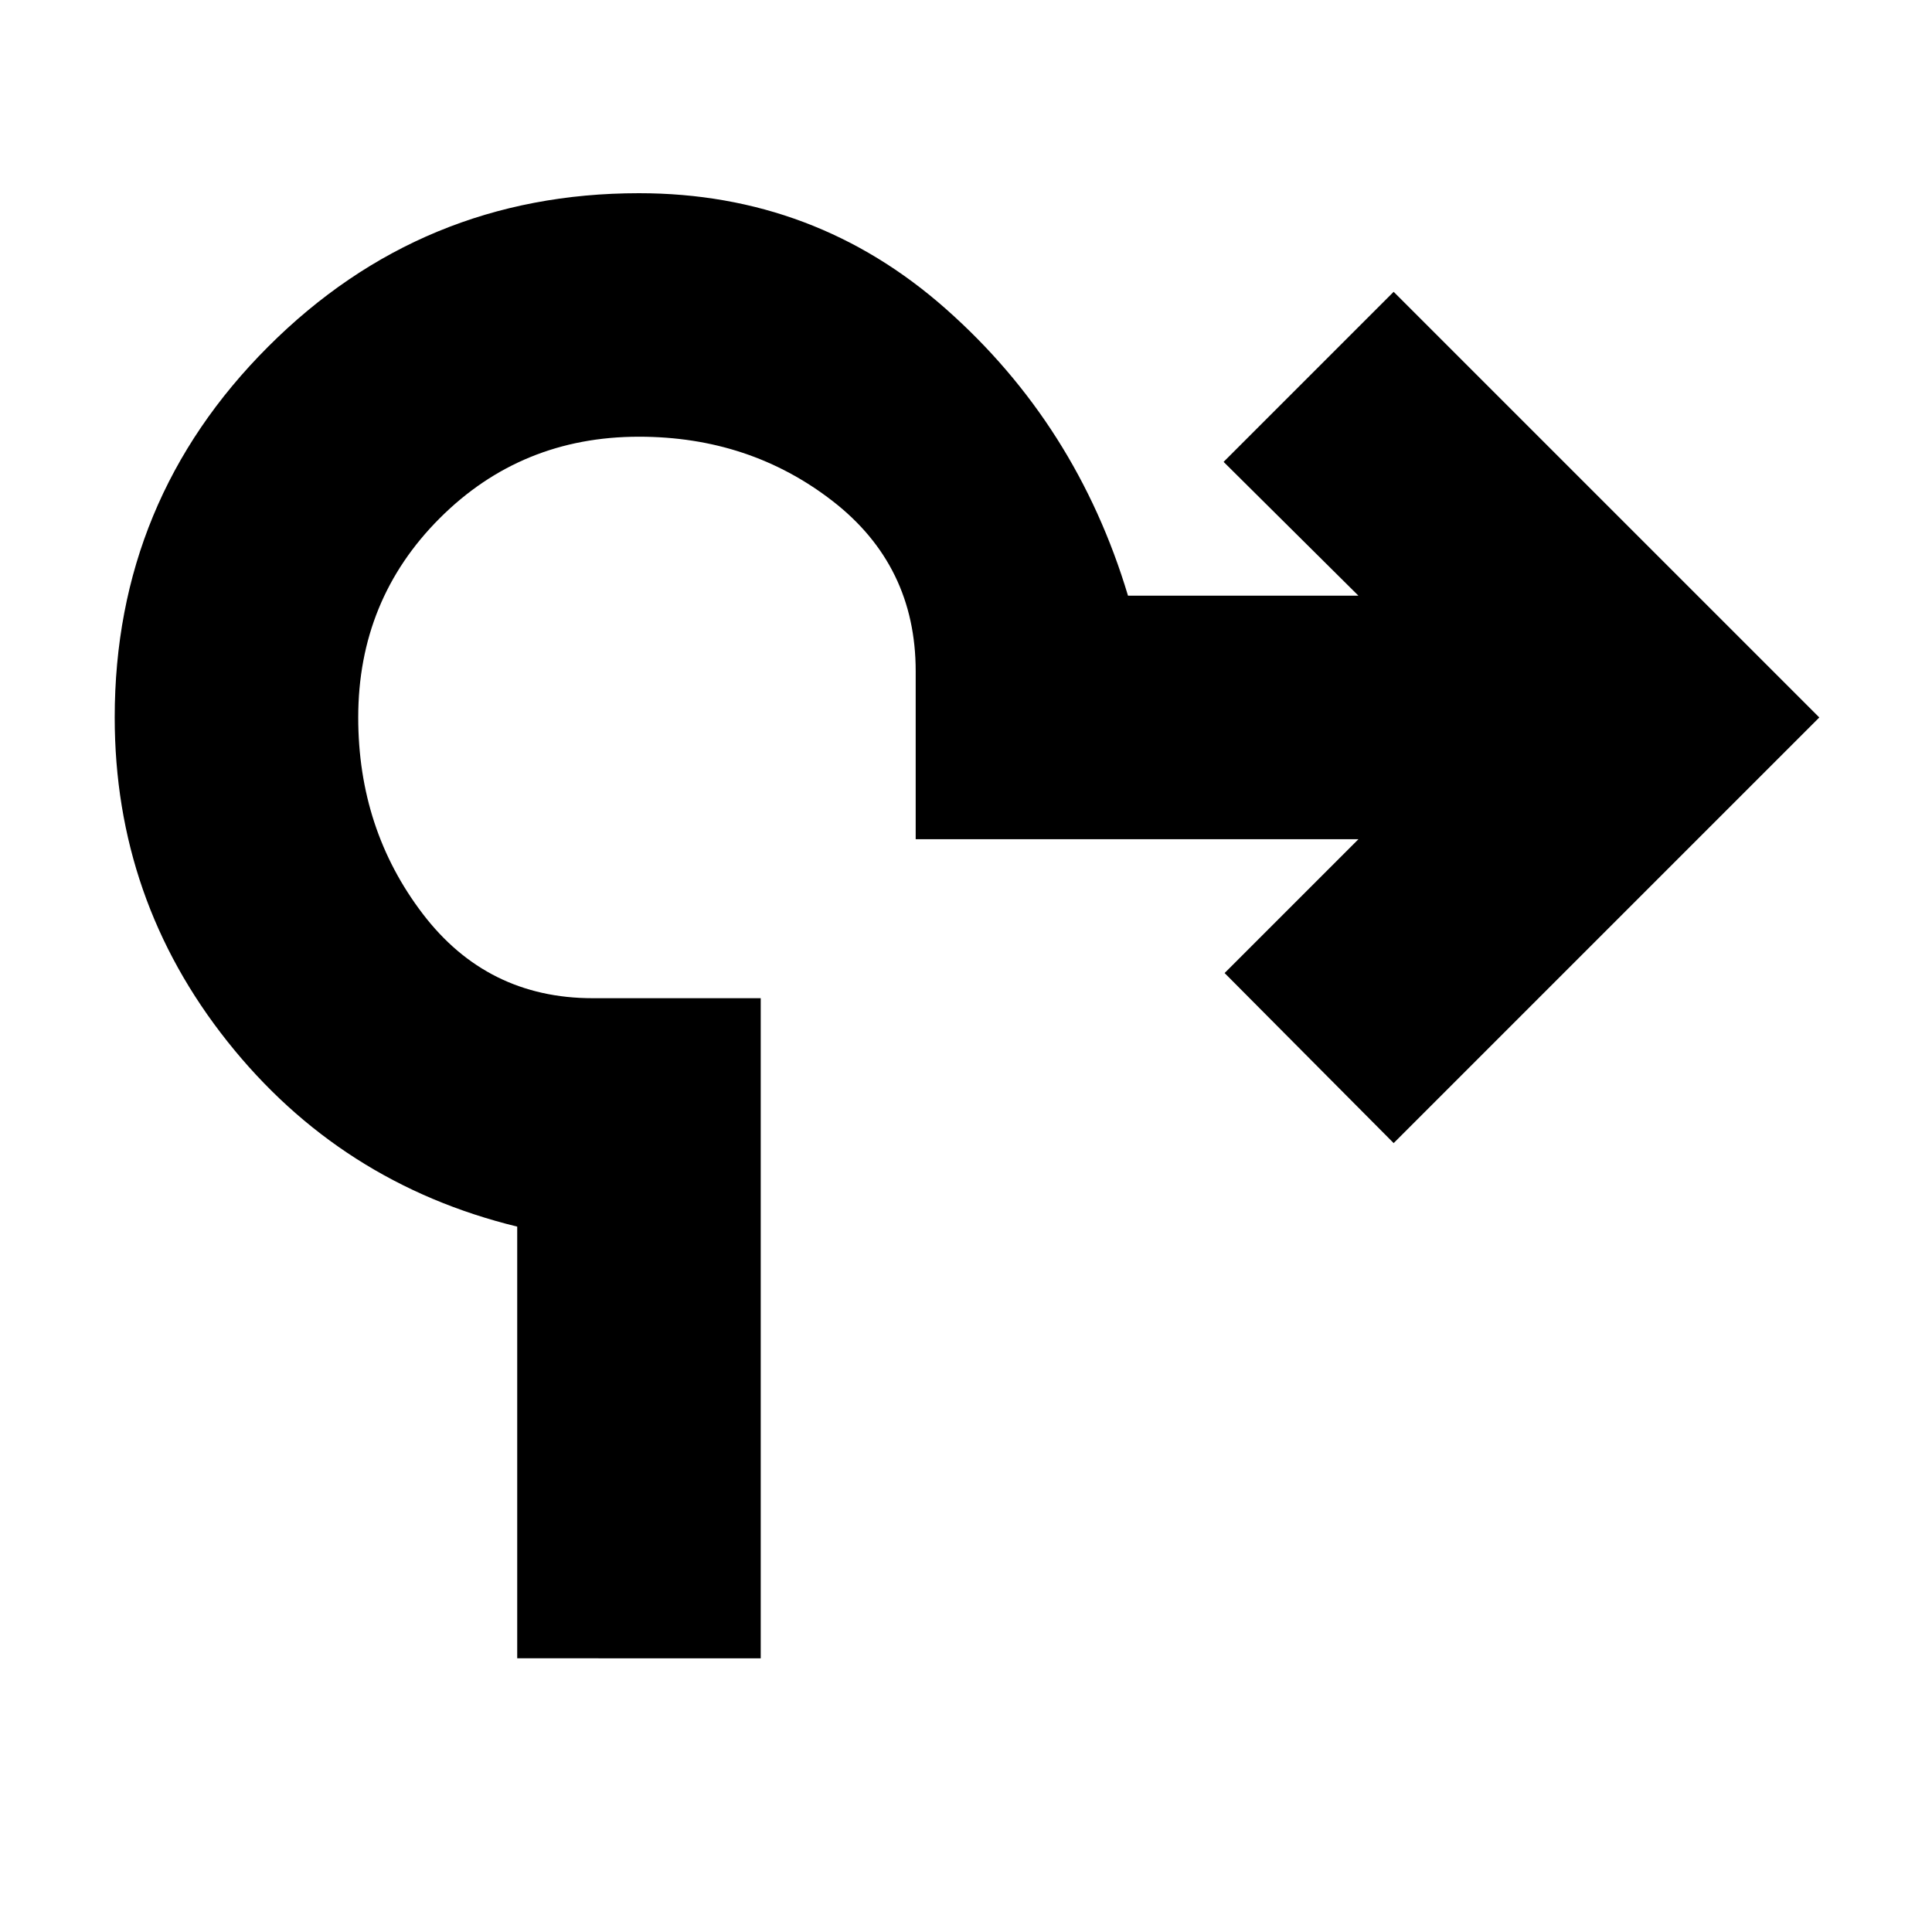 <svg xmlns="http://www.w3.org/2000/svg" height="24" viewBox="0 -960 960 960" width="24"><path d="M257-136v-214.5q-88-21.5-144-92t-56-161q0-108 76.25-184.25T317.5-864q87.5 0 152.5 57.5T560.5-664H675l-67-66.5 84.5-84.5L904-603.5 692.5-392l-84-84.5L675-543H455v-83.5q0-52.5-41.25-84.5t-96.25-32q-58.5 0-99 40.5t-40.5 99q0 55.5 32 97.5t84.5 42H378v328H257Z"/></svg>